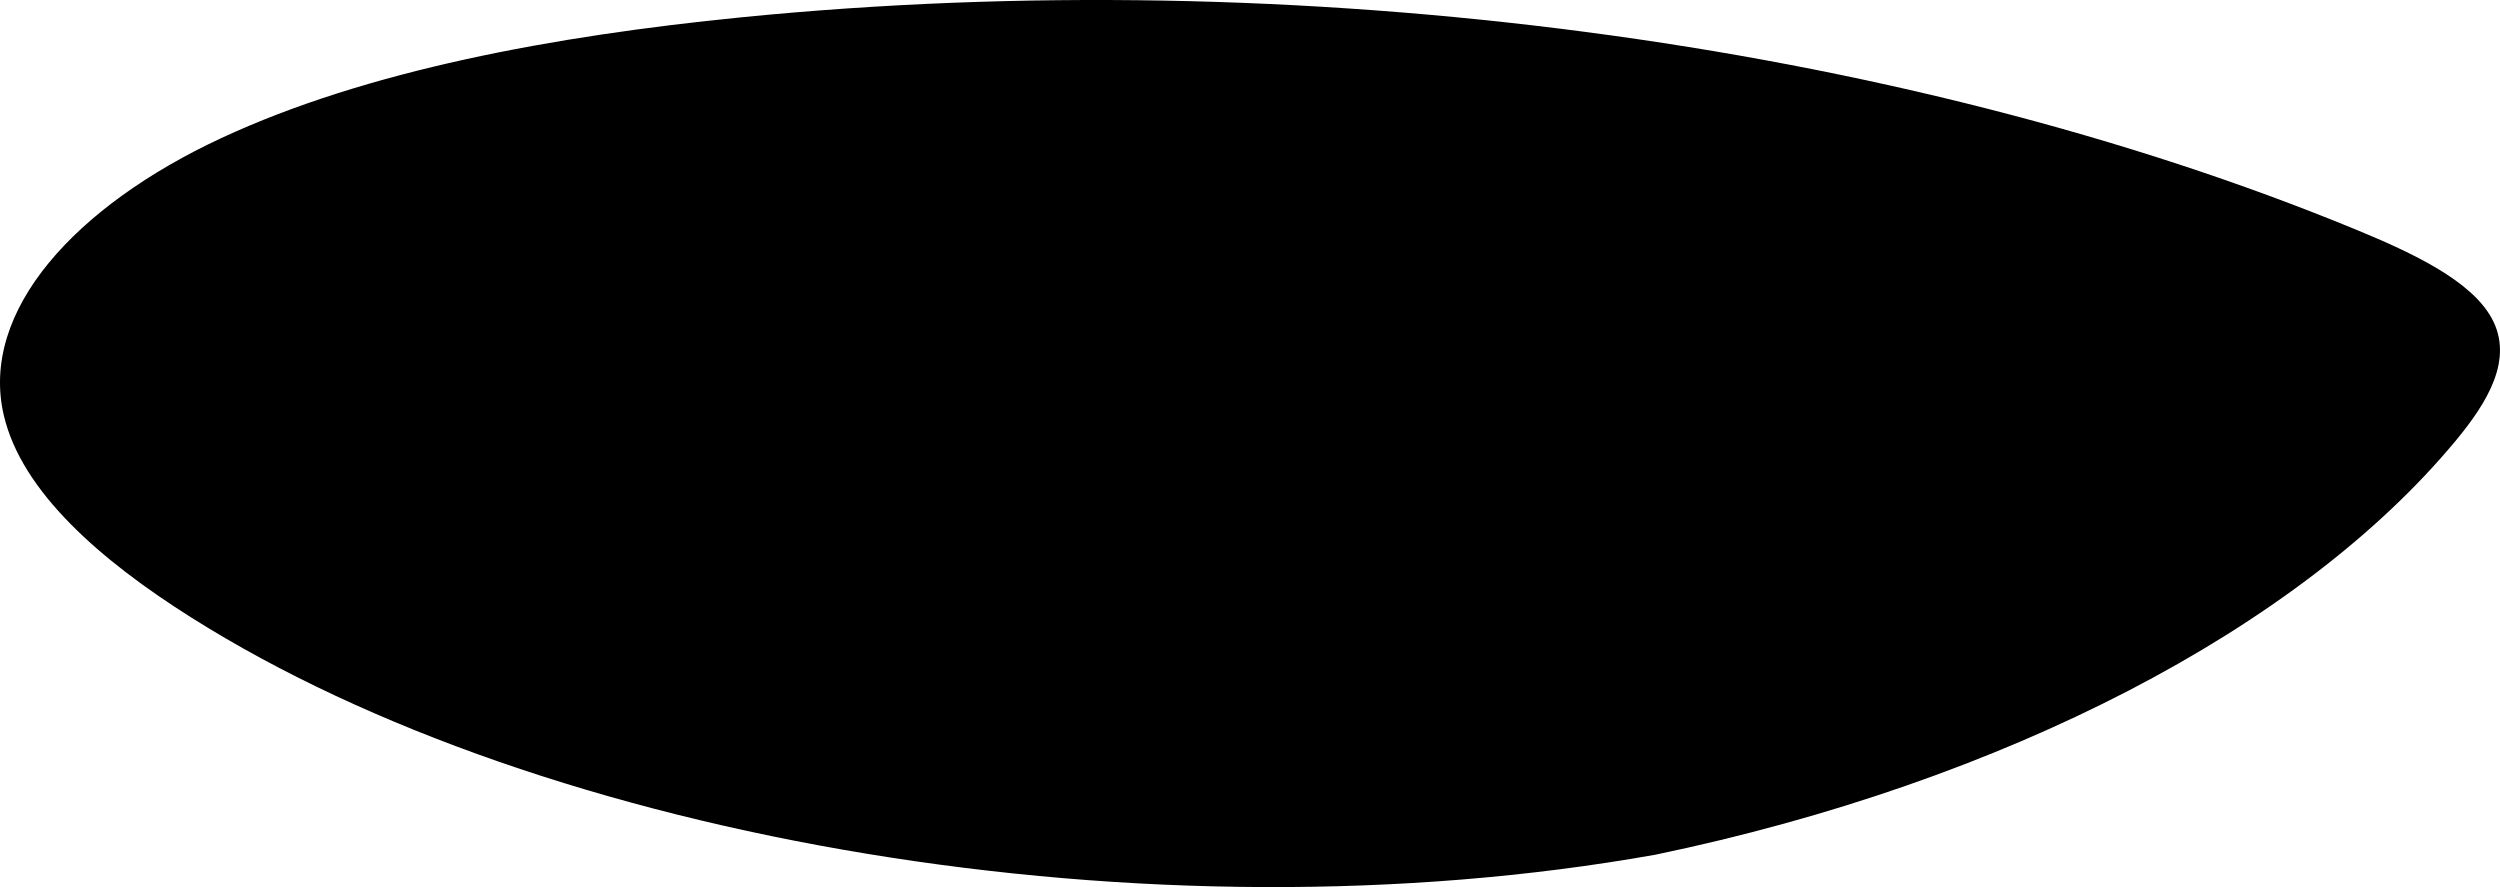 <svg xmlns="http://www.w3.org/2000/svg" width="310" height="110" viewBox="0 0 307.898 110.175" preserveAspectRatio="none">
  <path d="M203.879,106.152c43.062-9.04,79.366-28.098,98.543-51.392,3.929-4.772,7.221-10.177,4.445-15.252-2.543-4.66-9.67-8.068-16.697-10.986C233.734,5.077,159.868-4.718,91.306,2.15,68.19,4.467,45.136,8.76,27.257,17.15S-2.583,38.581.478,51.624C2.689,61.047,12.288,69.531,23.596,76.719c43.645,27.755,118.051,40.613,180.283,29.433"/>
</svg>